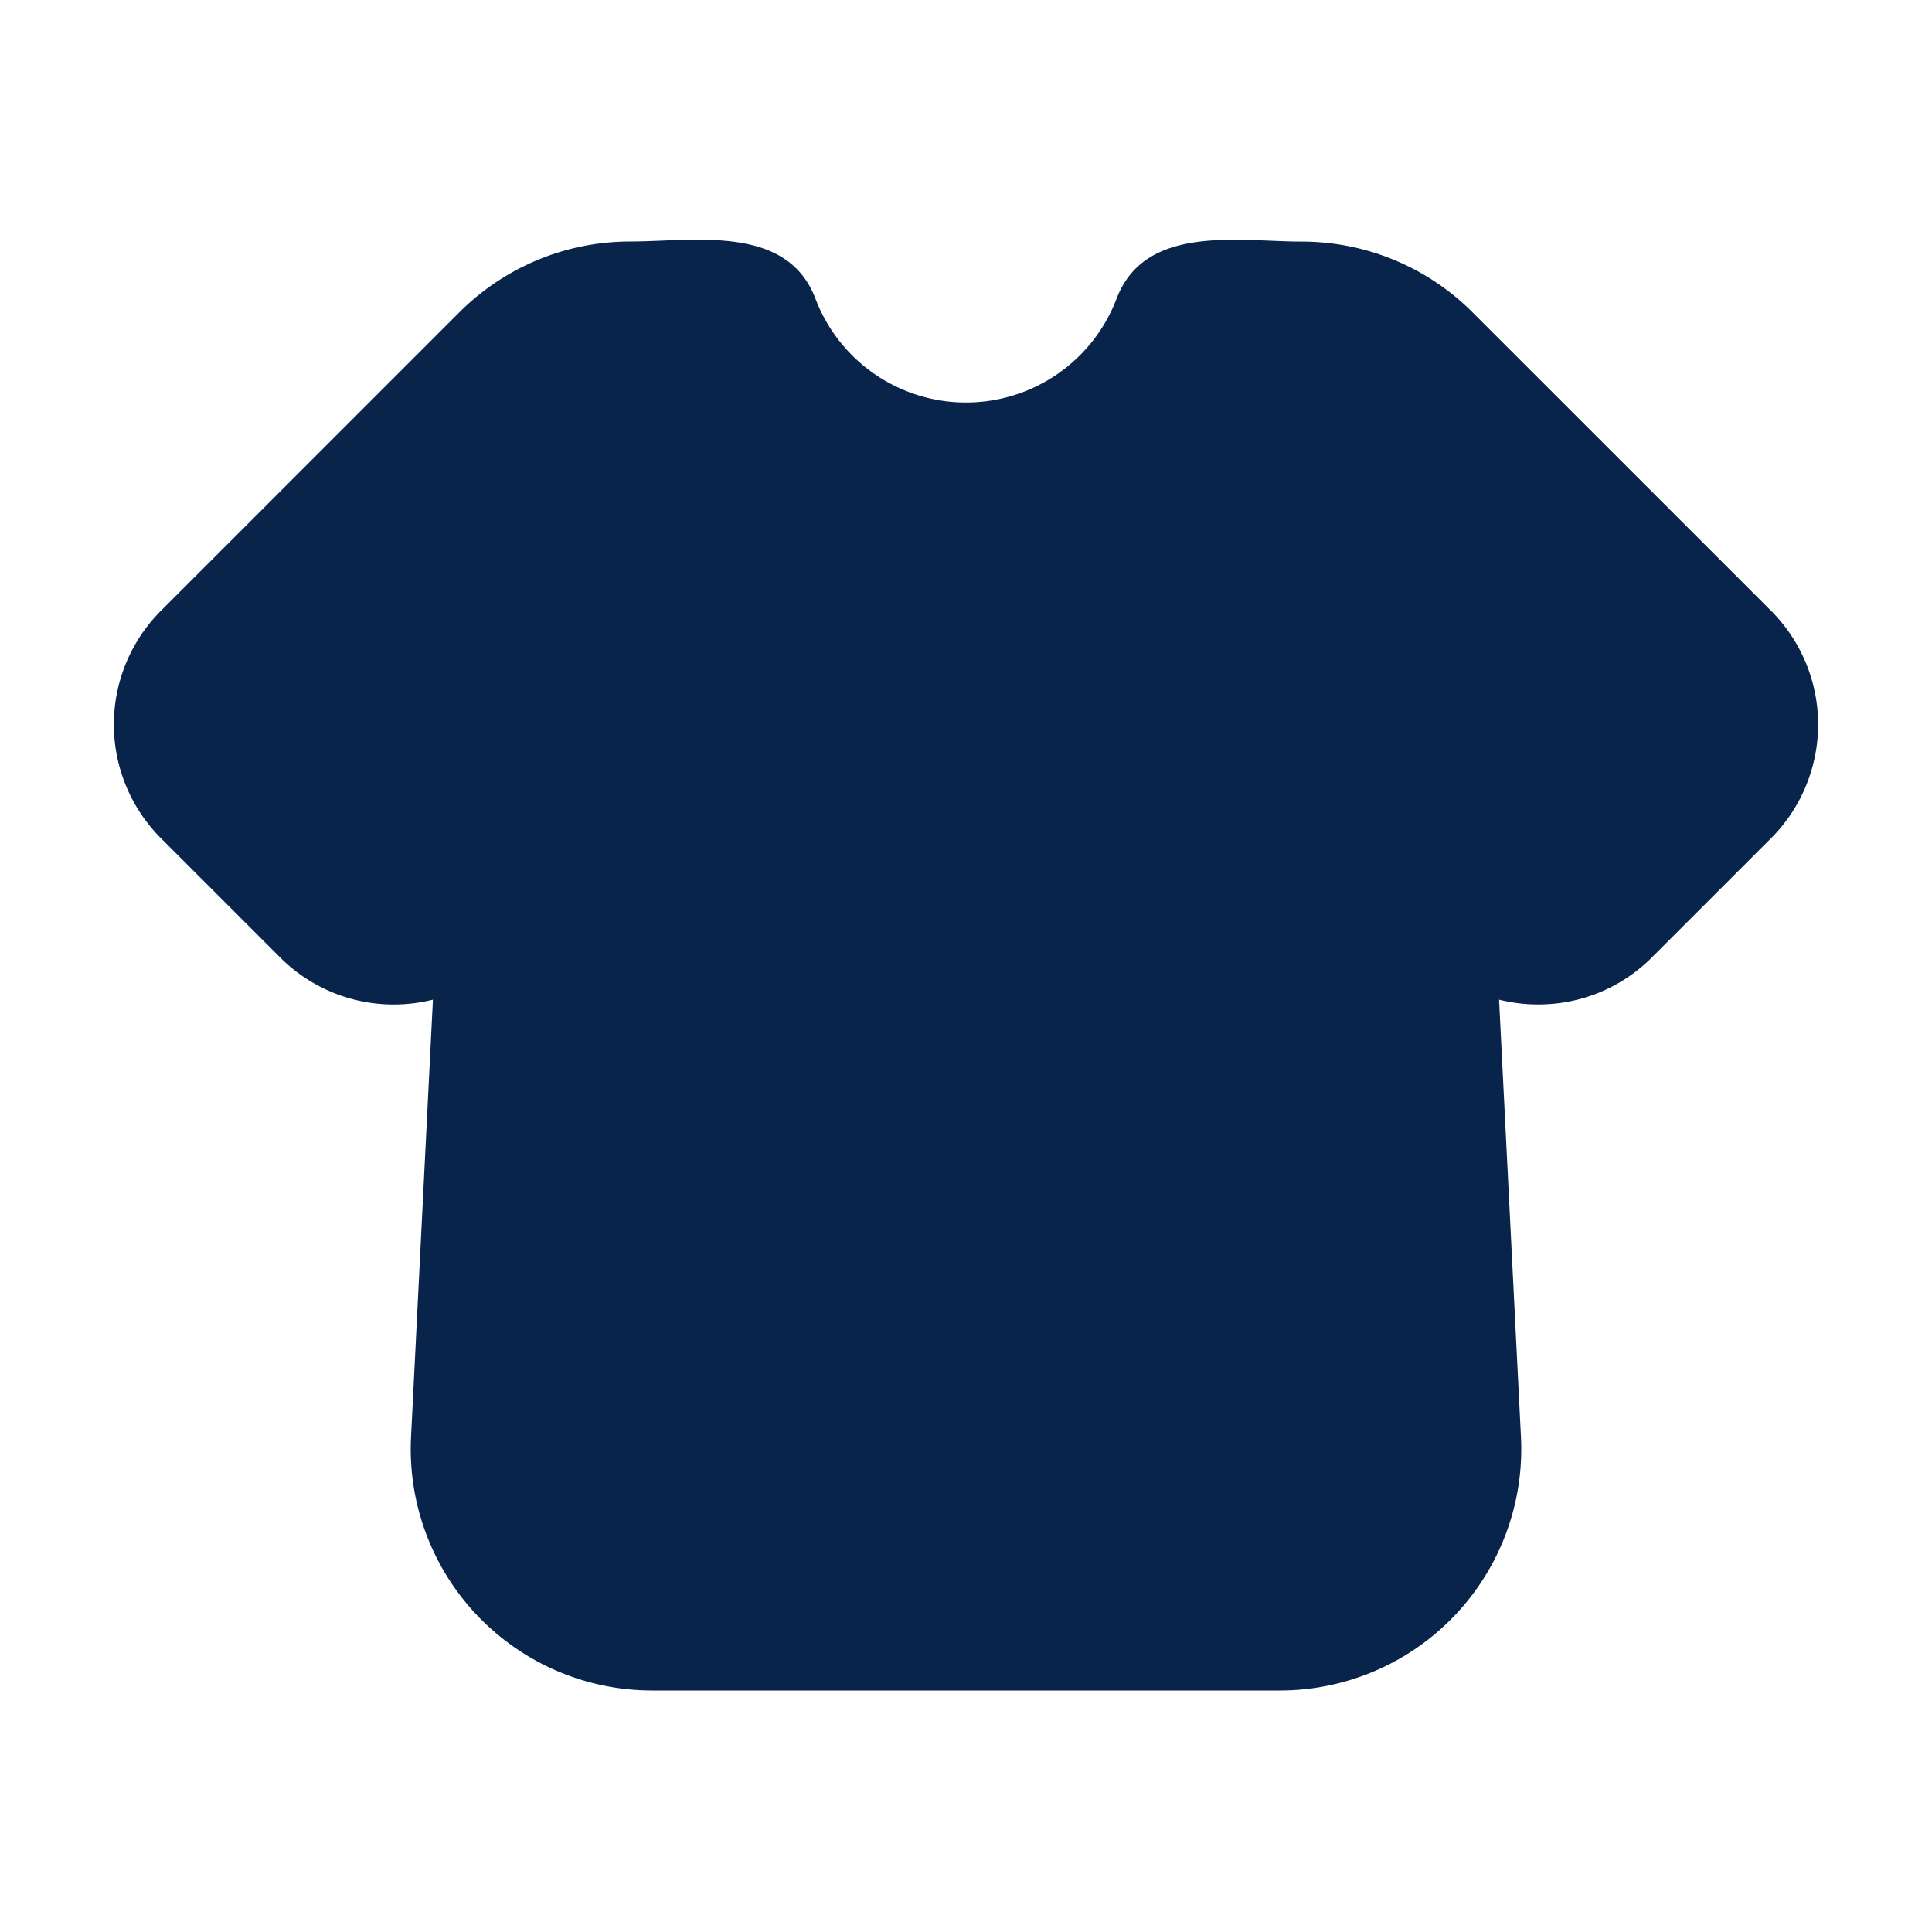 <svg xmlns="http://www.w3.org/2000/svg" width="24" height="24"><g fill="none" fill-rule="evenodd"><path fill="#09244B" d="M5.707 3.879A3 3 0 0 1 7.828 3c.79 0 1.948-.22 2.302.711a2.001 2.001 0 0 0 3.74 0c.354-.93 1.513-.71 2.302-.71a3 3 0 0 1 2.12.878L22 7.586a2 2 0 0 1 0 2.828l-1.478 1.478c-.52.52-1.246.689-1.9.526l.272 5.432A3 3 0 0 1 15.898 21H8.102a3 3 0 0 1-2.996-3.15l.272-5.432a1.996 1.996 0 0 1-1.9-.526L2 10.414a2 2 0 0 1 0-2.828z"/></g></svg>